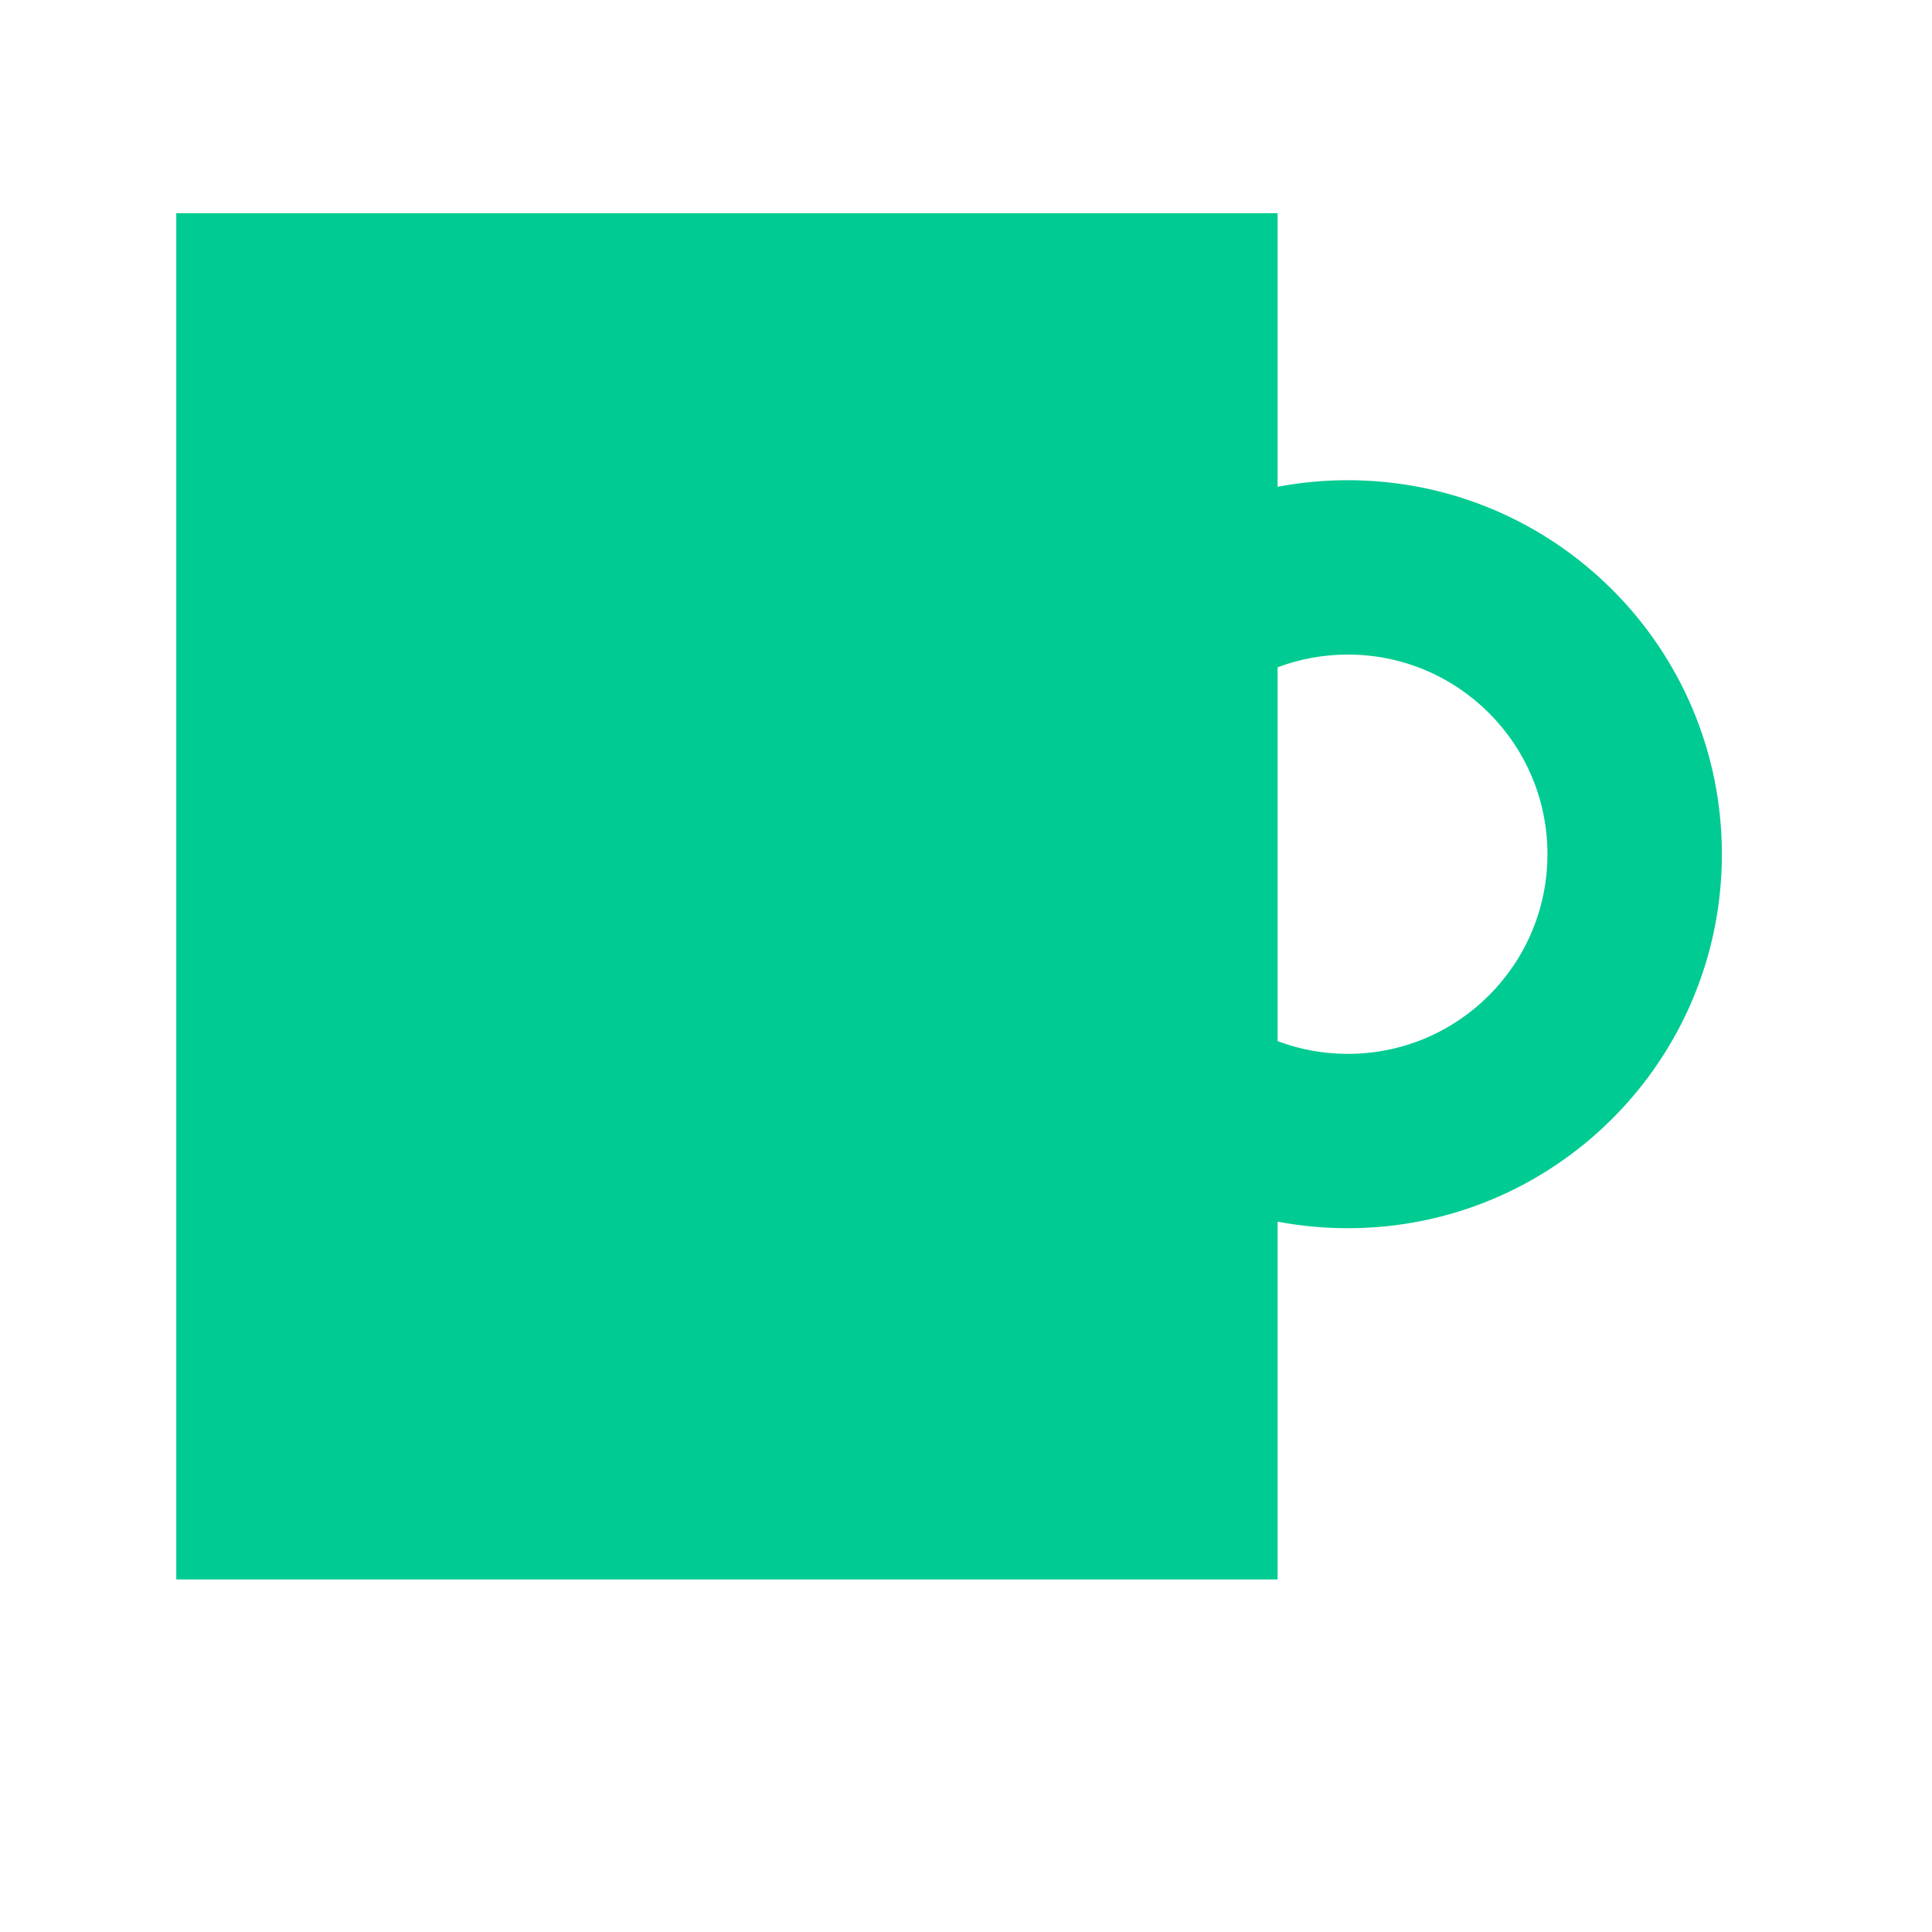 <svg width="25" height="25" viewBox="0 0 25 25" fill="none" xmlns="http://www.w3.org/2000/svg">
<path fill-rule="evenodd" clip-rule="evenodd" d="M2.281 2.759V20.438H16.532V15.808C16.827 15.864 17.131 15.893 17.441 15.893C20.114 15.893 22.281 13.726 22.281 11.053C22.281 8.381 20.114 6.214 17.441 6.214C17.131 6.214 16.827 6.243 16.532 6.299V2.759H2.281ZM16.532 13.472V8.635C16.815 8.528 17.121 8.47 17.441 8.47C18.868 8.47 20.024 9.627 20.024 11.053C20.024 12.48 18.868 13.637 17.441 13.637C17.121 13.637 16.815 13.579 16.532 13.472Z" fill="#00CB92"/>
</svg>
